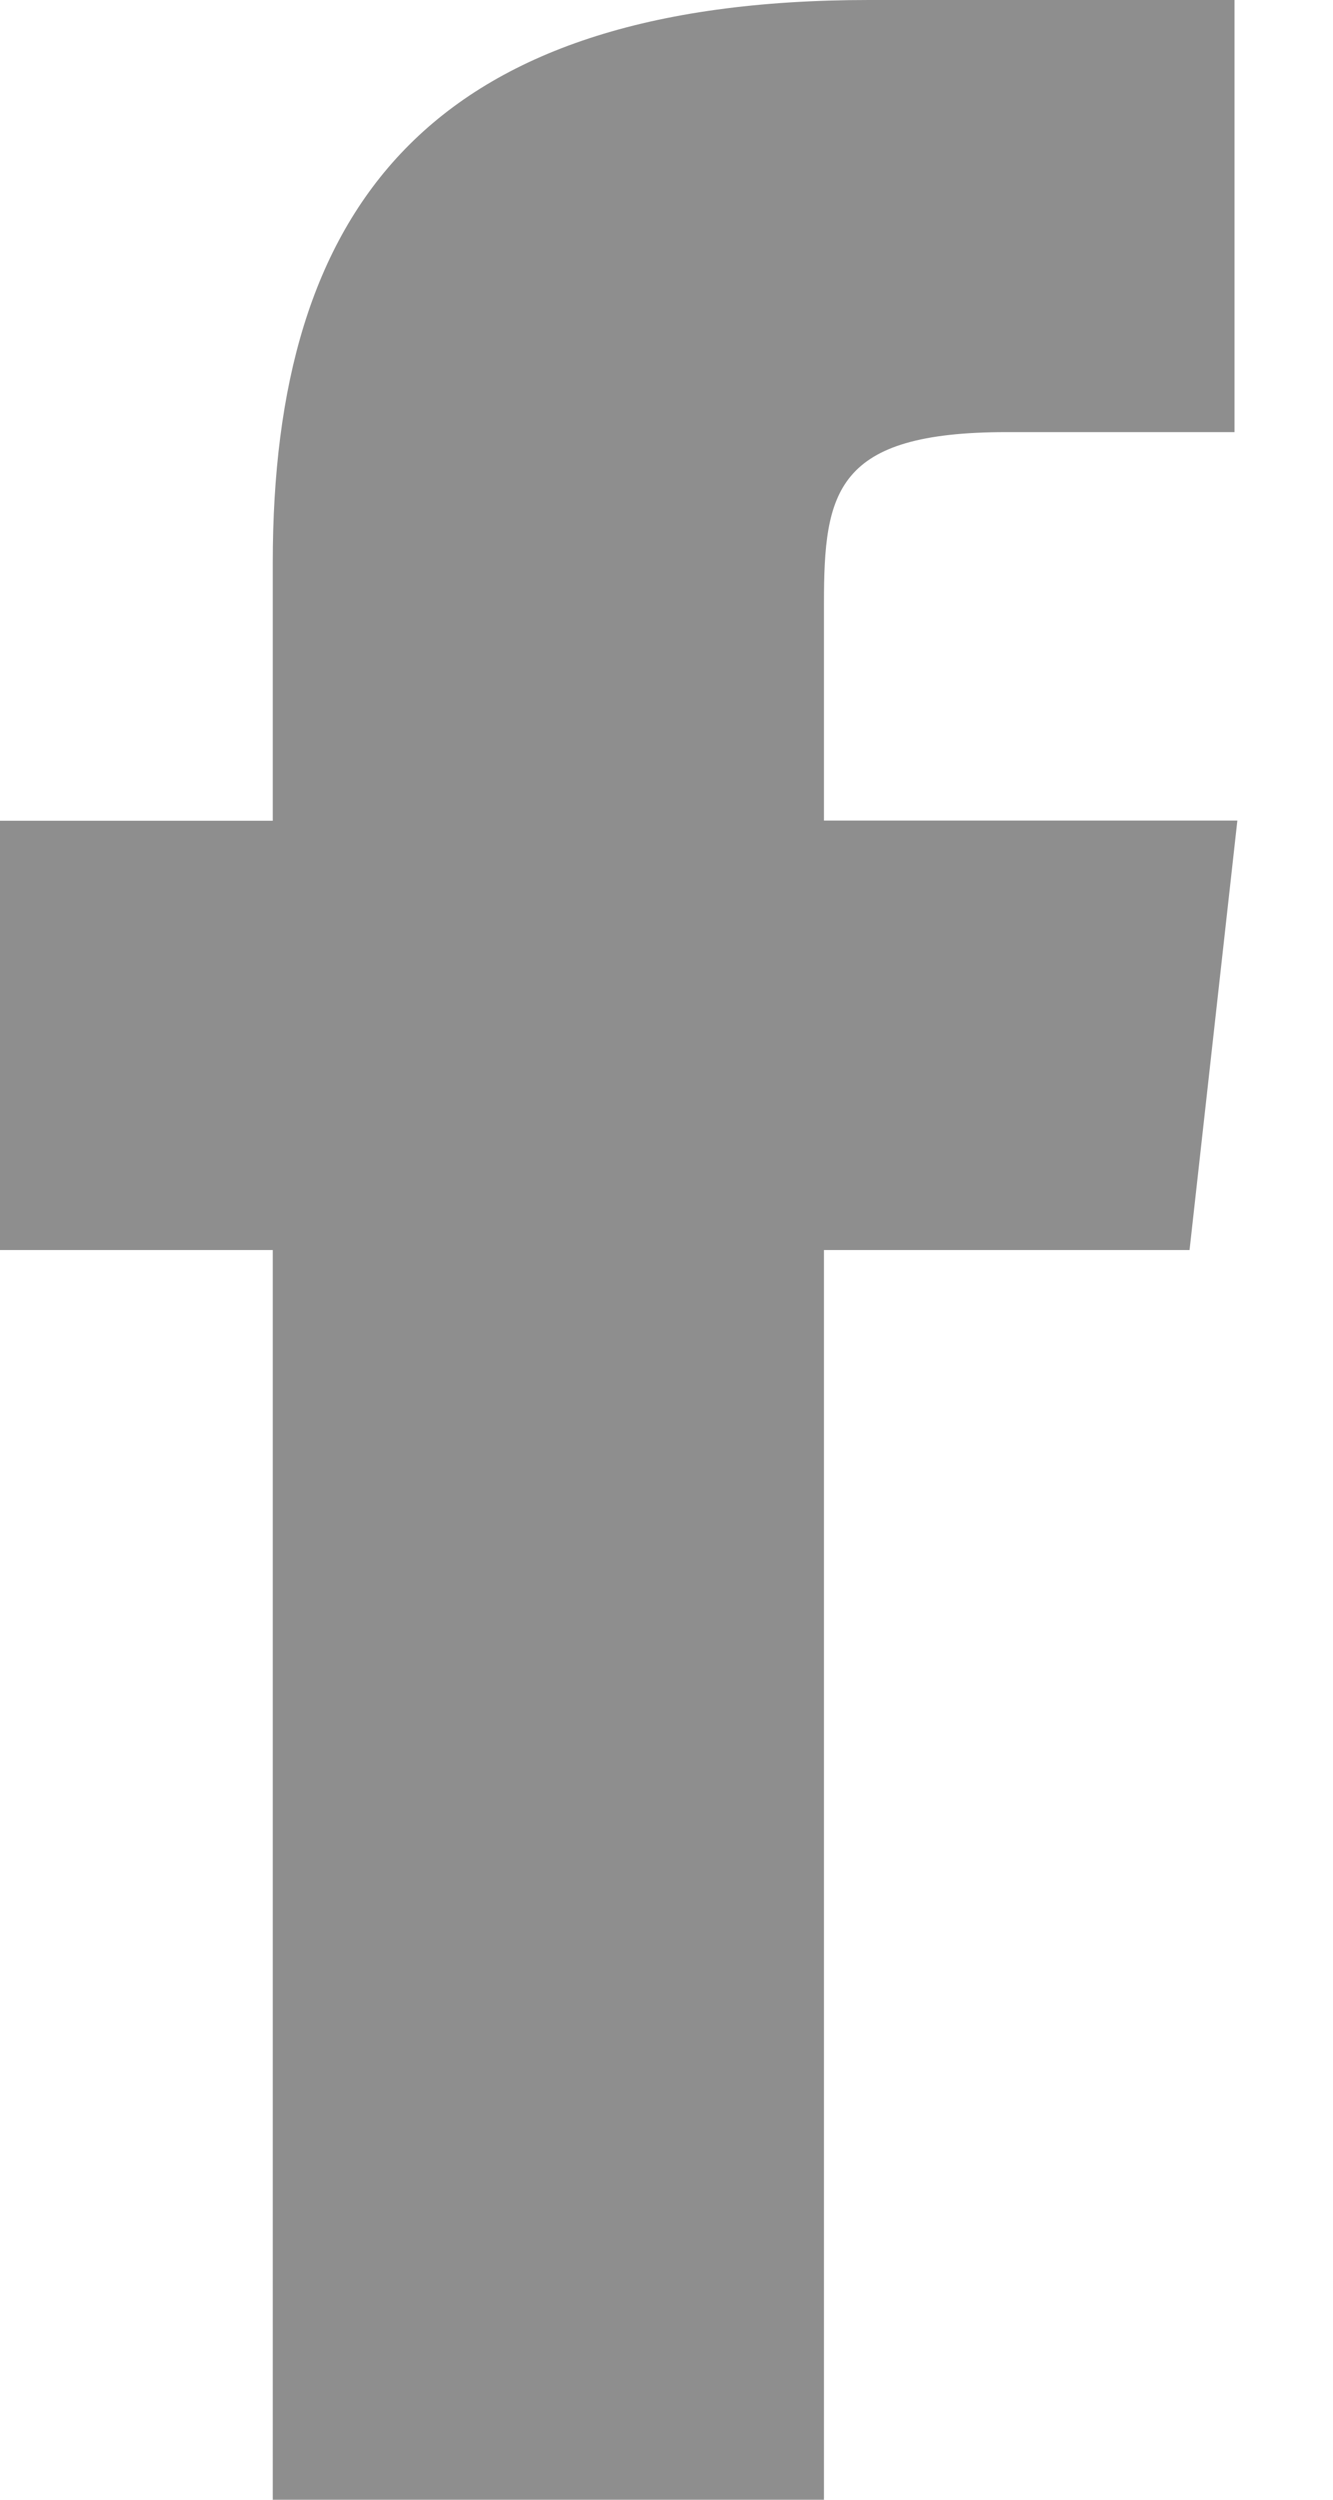 <svg width="8" height="15" viewBox="0 0 8 15" fill="none" xmlns="http://www.w3.org/2000/svg">
<path fill-rule="evenodd" clip-rule="evenodd" d="M4.945 15H1.637V7.501H0V4.925H1.637V3.376C1.637 1.256 2.565 0 5.215 0H7.409V2.593H6.041C5.013 2.593 4.945 2.951 4.945 3.62V4.924H7.426L7.139 7.501H4.945V15Z" fill="#8E8E8E"/>
</svg>
